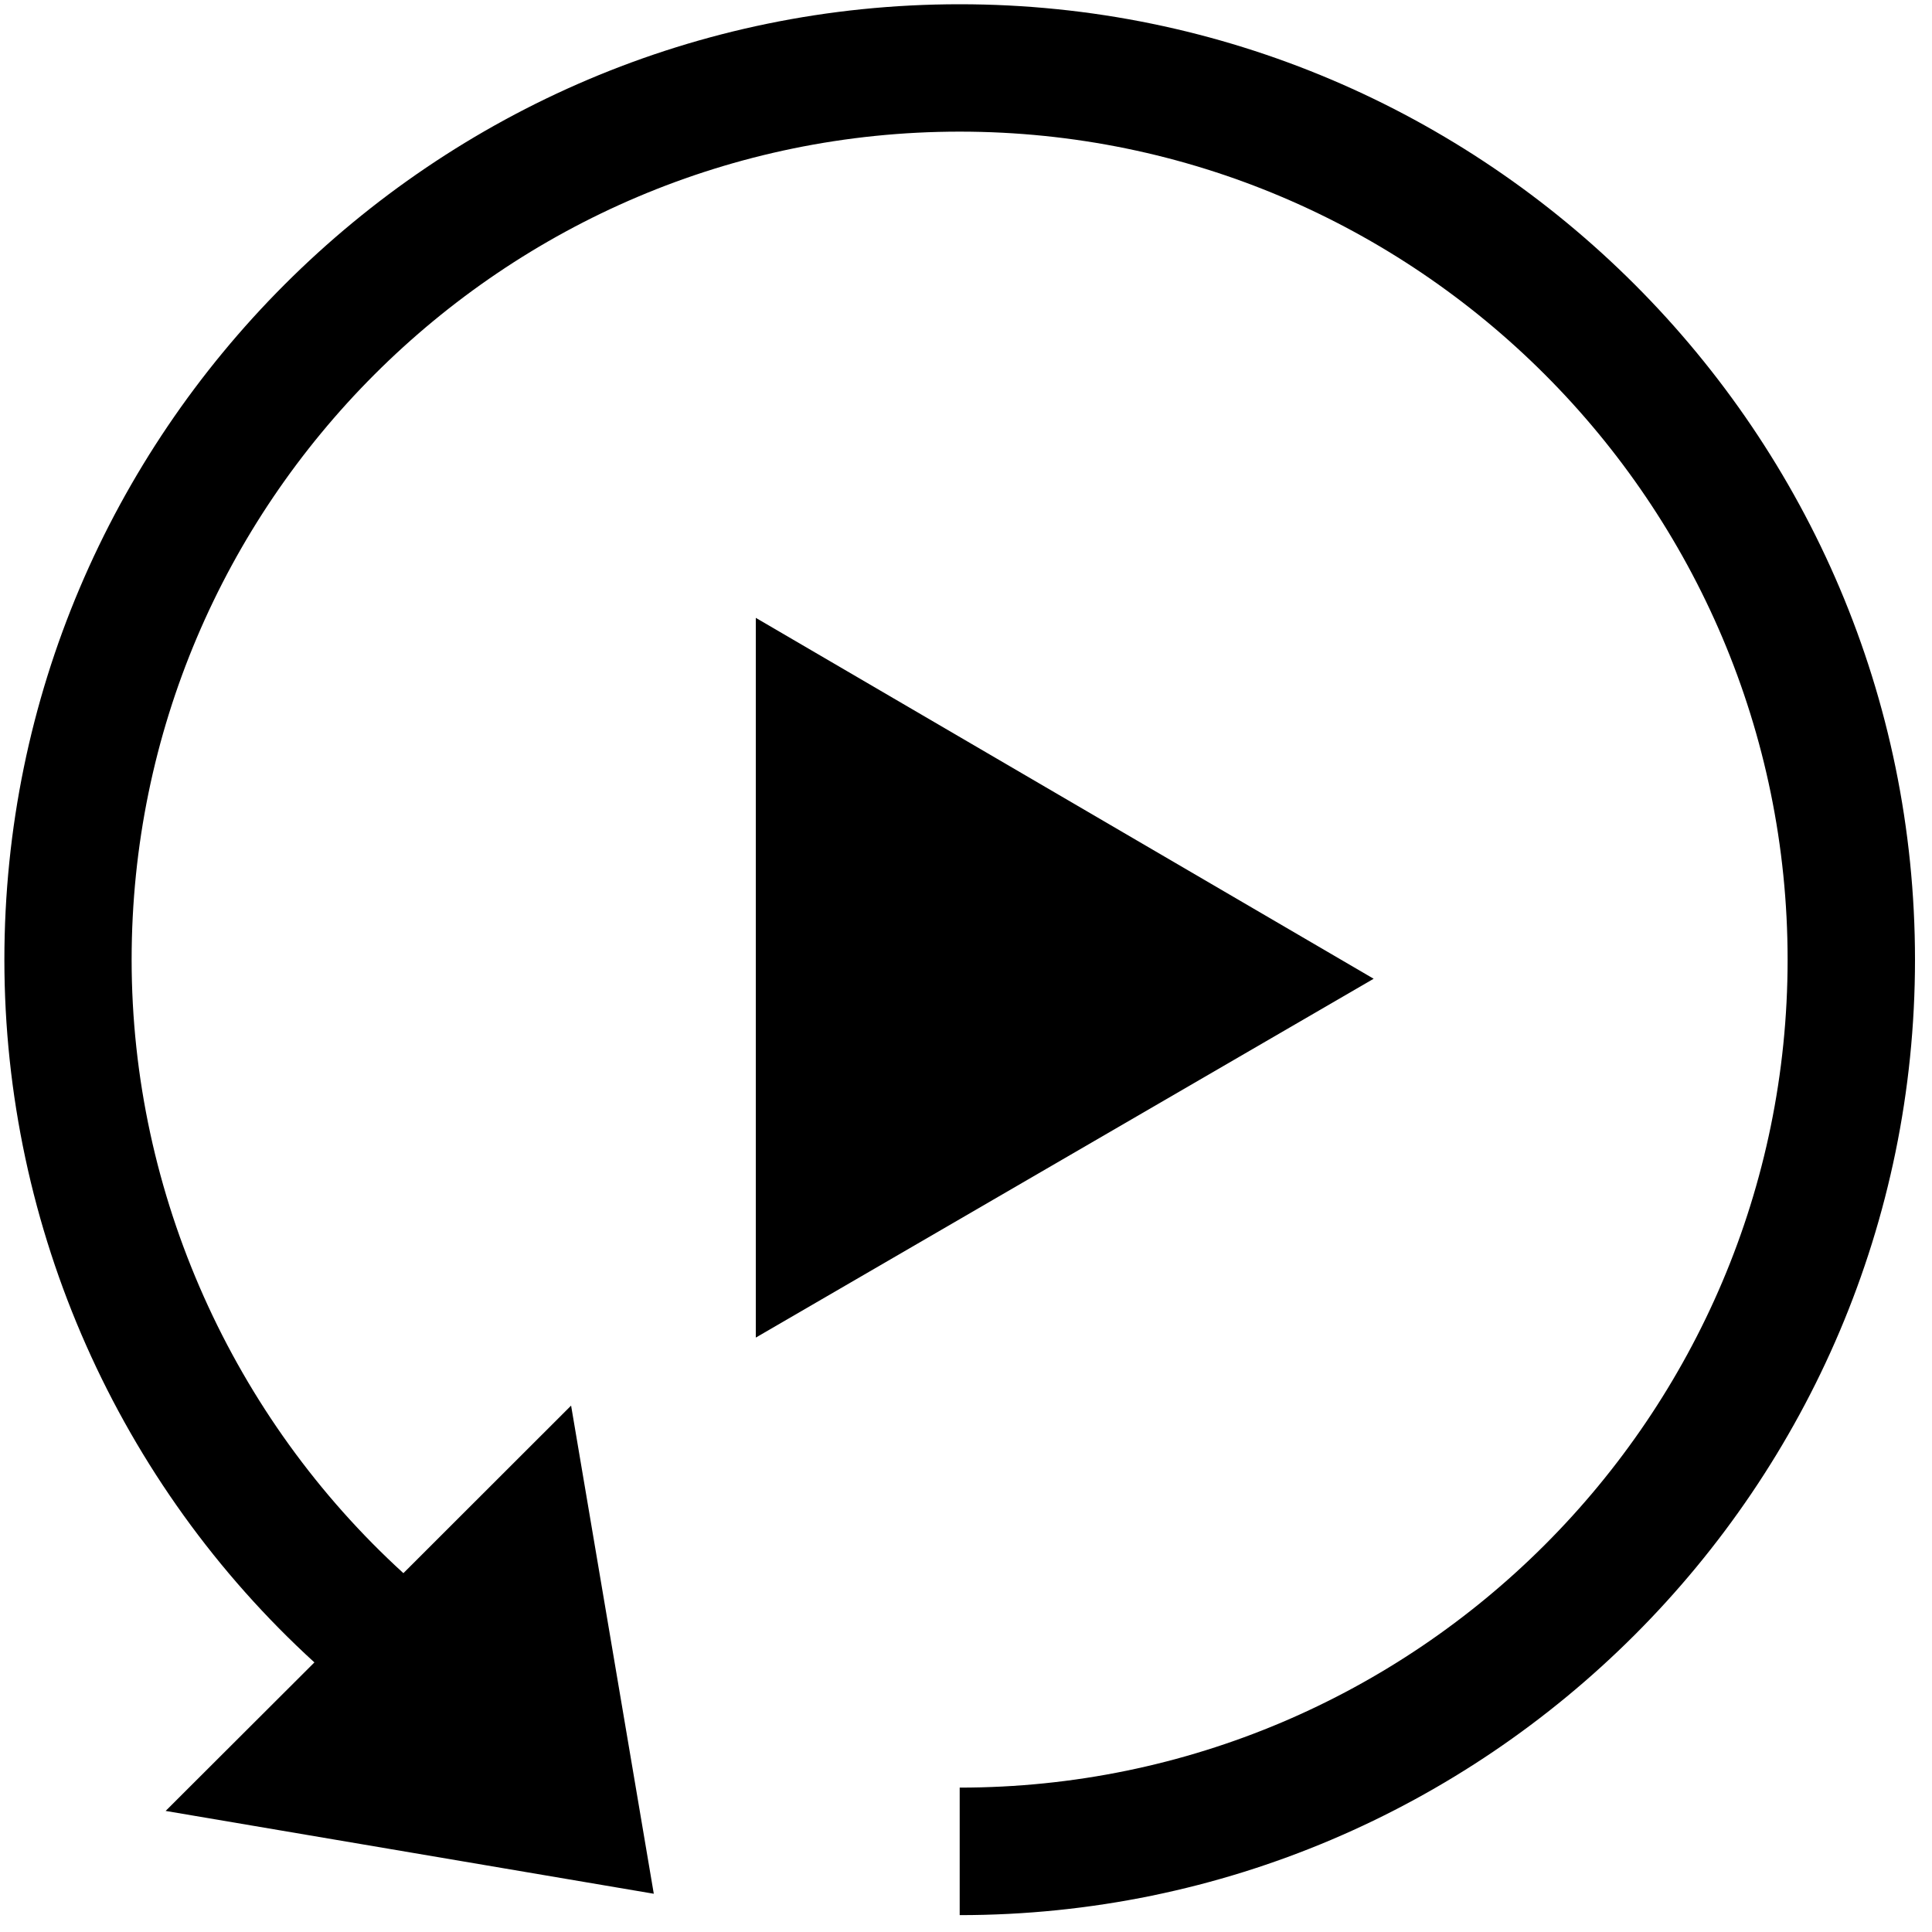 <svg xmlns="http://www.w3.org/2000/svg" width="15" height="15" viewBox="0 0 15 15">
    <g>
        <path d="M7.45.033C3.364.033.034 3.363.034 7.451c0 2.093.89 4.071 2.407 5.456L1.286 14.06l3.79.643-.642-3.79-1.302 1.301c-1.319-1.203-2.11-2.934-2.11-4.763 0-3.544 2.885-6.429 6.429-6.429 3.544 0 6.428 2.885 6.428 6.429 0 3.544-2.884 6.428-6.428 6.428v.99c4.087 0 7.417-3.33 7.417-7.418S11.538.033 7.451.033z"/>
        <path d="M5.868 4.797L5.868 10.385 10.665 7.599z"/>
    </g>
</svg>

